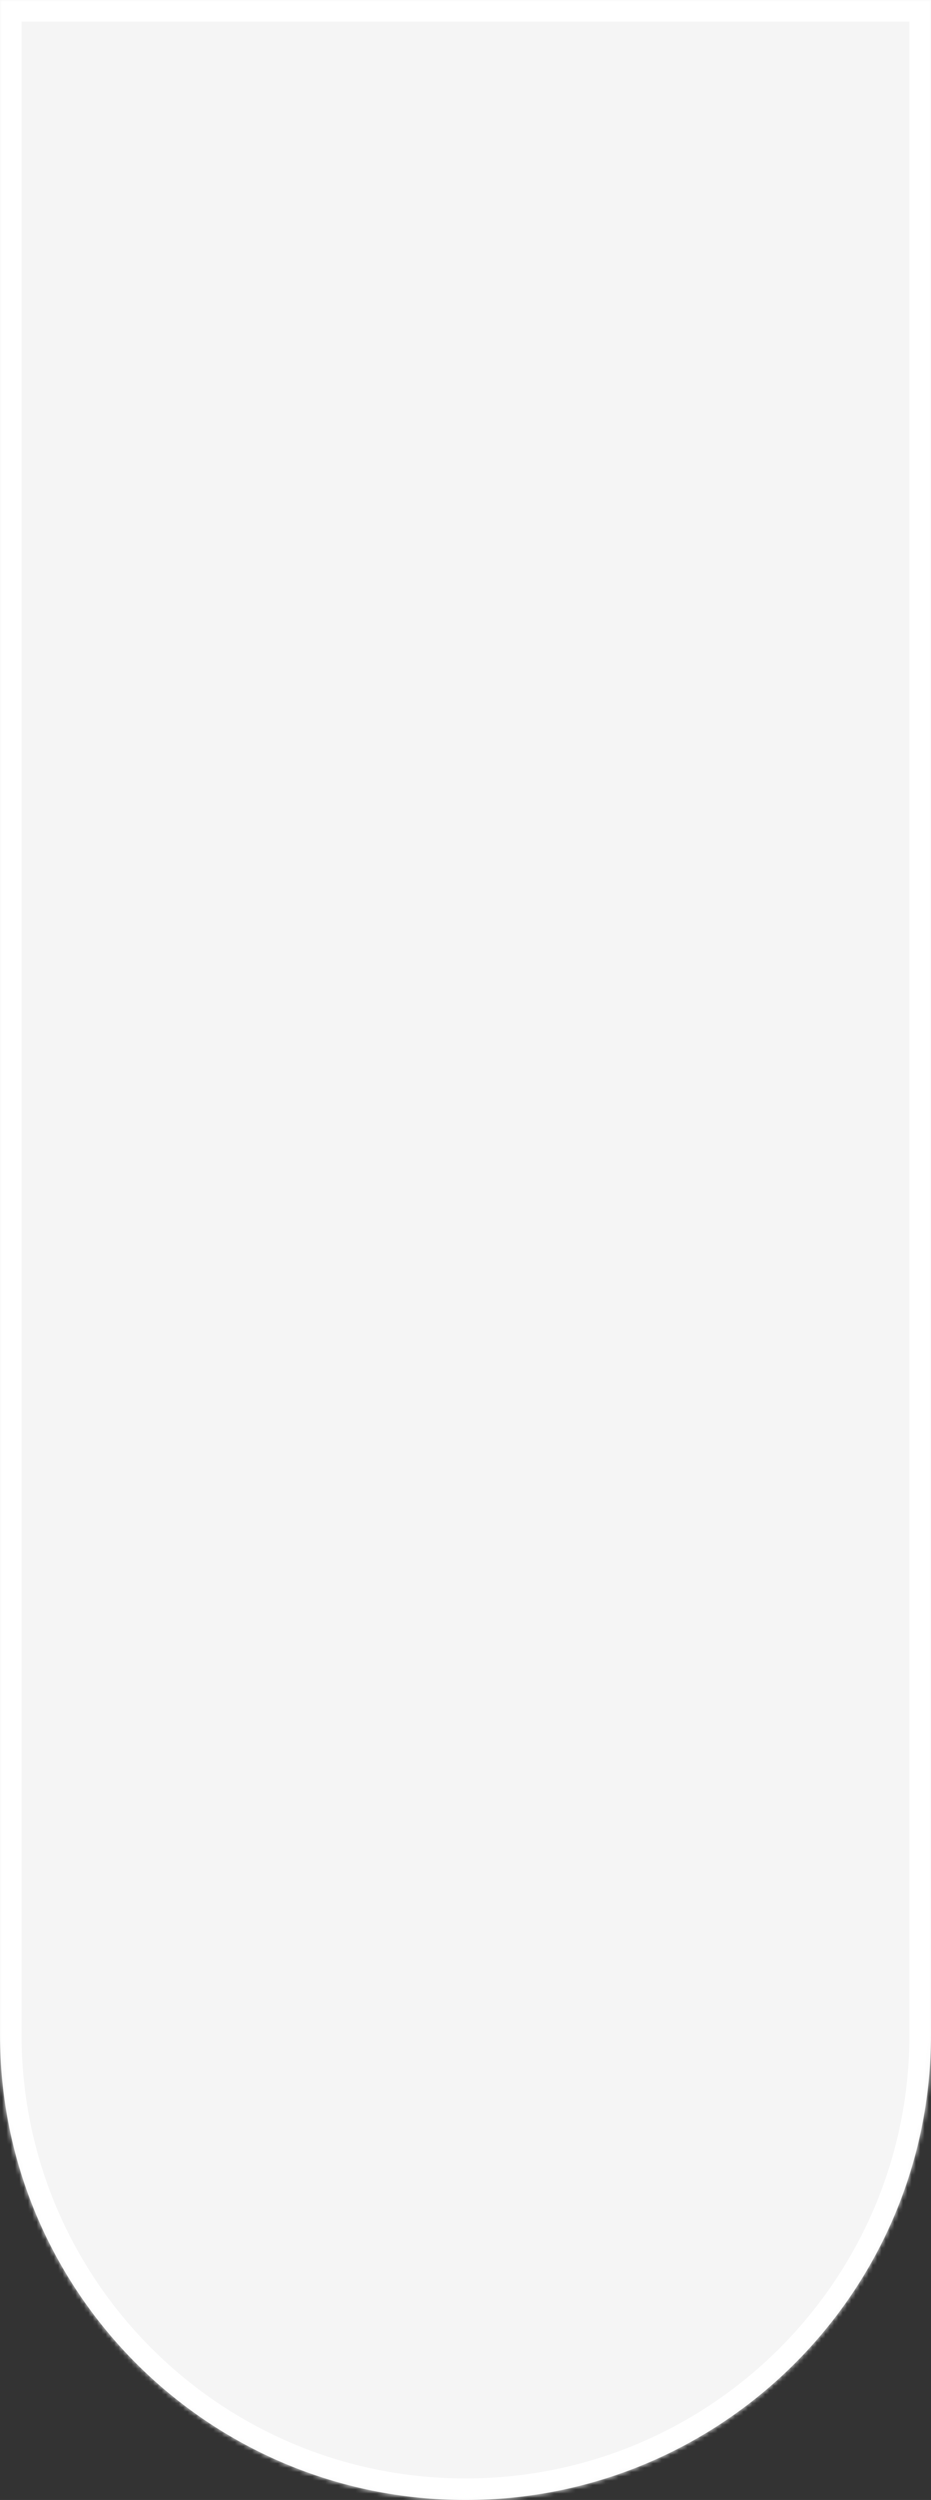 <svg width="216" height="580" viewBox="0 0 216 580" fill="none" xmlns="http://www.w3.org/2000/svg">
<rect x="0" y="0" width="216" height="580" fill="#333333" stroke="none"/>
<mask id="path-1-inside-1_502_530" fill="white">
<path fill-rule="evenodd" clip-rule="evenodd" d="M216 0H0V428V454V472C0 531.647 48.353 580 108 580C167.647 580 216 531.647 216 472V454V428V0Z"/>
</mask>
<path fill-rule="evenodd" clip-rule="evenodd" d="M216 0H0V428V454V472C0 531.647 48.353 580 108 580C167.647 580 216 531.647 216 472V454V428V0Z" fill="#F5F5F5"/>
<path d="M0 0V-5H-5V0H0ZM216 0H221V-5H216V0ZM0 5H216V-5H0V5ZM5 428V0H-5V428H5ZM5 454V428H-5V454H5ZM5 472V454H-5V472H5ZM108 575C51.115 575 5 528.885 5 472H-5C-5 534.408 45.592 585 108 585V575ZM211 472C211 528.885 164.885 575 108 575V585C170.408 585 221 534.408 221 472H211ZM211 454V472H221V454H211ZM211 428V454H221V428H211ZM211 0V428H221V0H211Z" fill="white" mask="url(#path-1-inside-1_502_530)"/>
</svg>
